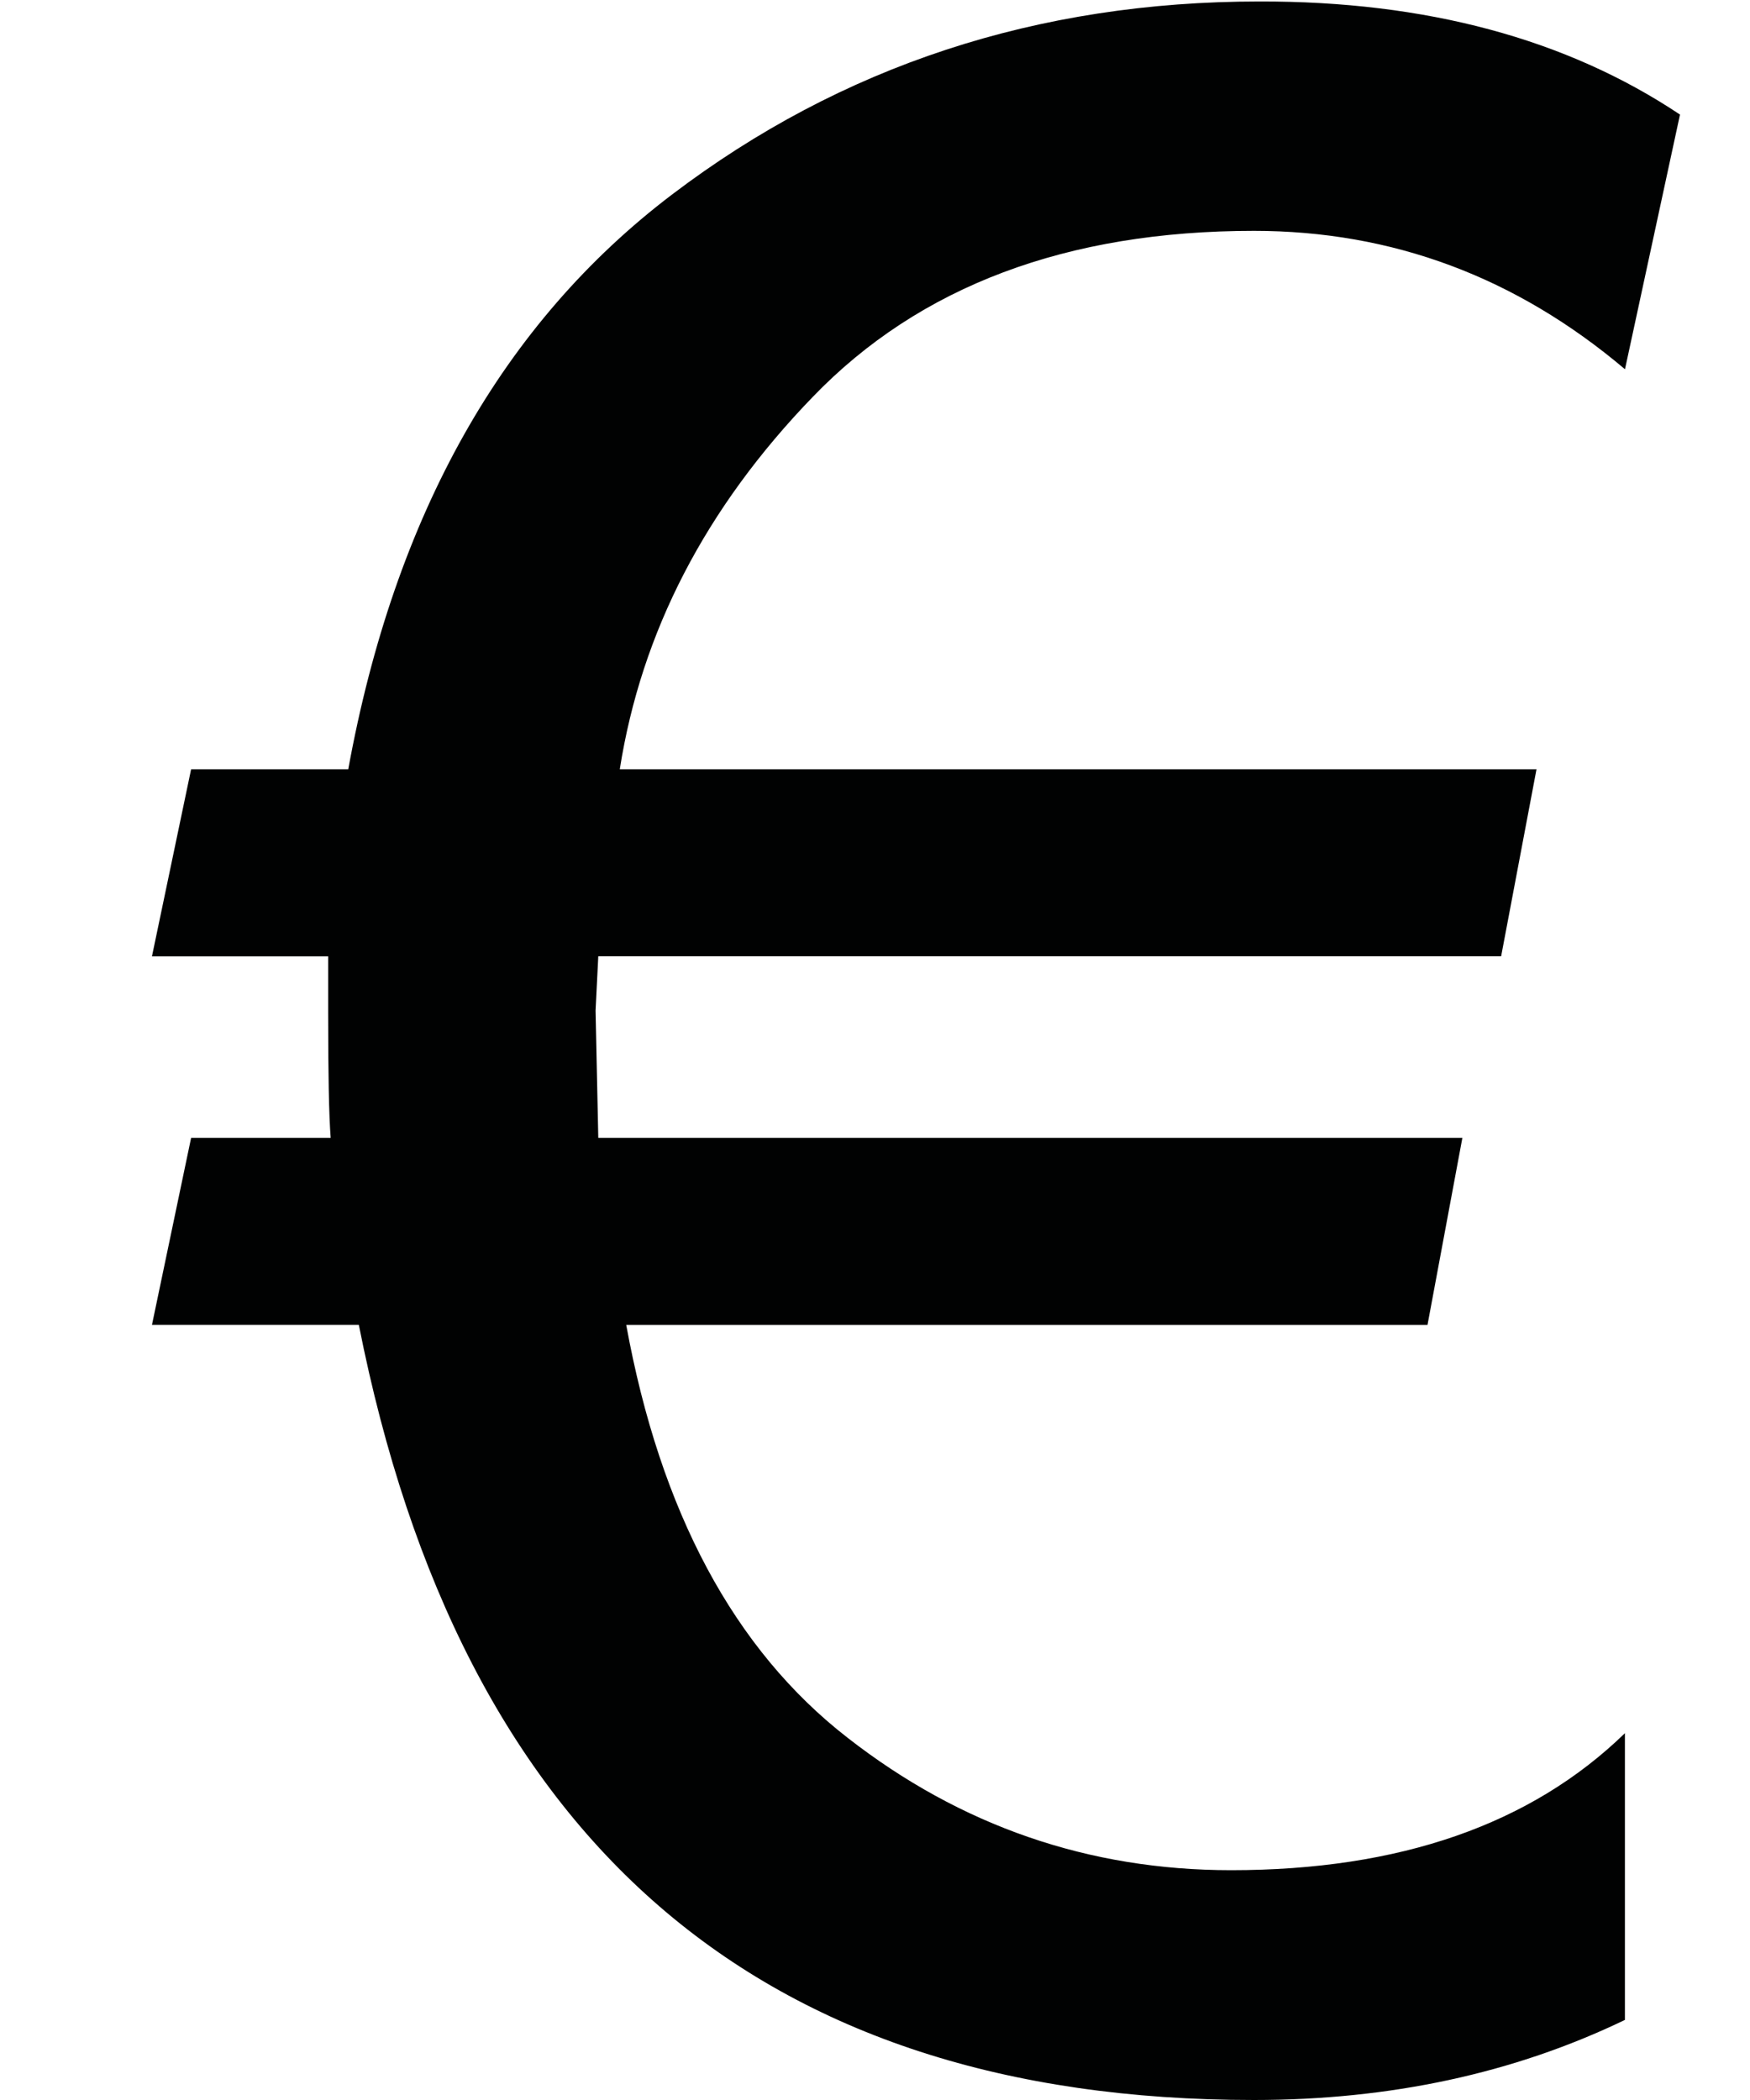 <?xml version="1.0" encoding="utf-8"?>
<!-- Generator: Adobe Illustrator 16.0.1, SVG Export Plug-In . SVG Version: 6.00 Build 0)  -->
<!DOCTYPE svg PUBLIC "-//W3C//DTD SVG 1.1//EN" "http://www.w3.org/Graphics/SVG/1.1/DTD/svg11.dtd">
<svg version="1.1" id="Слой_1" xmlns="http://www.w3.org/2000/svg" xmlns:xlink="http://www.w3.org/1999/xlink" x="0px" y="0px"
	 width="25px" height="30px" viewBox="0 0 25 30" enable-background="new 0 0 25 30" xml:space="preserve">
<path fill="#010202" d="M24,1.637l-0.786,3.638c-1.558-1.319-3.327-1.977-5.3-1.977c-2.672,0-4.777,0.789-6.303,2.372
	C10.079,7.255,9.162,9.03,8.854,10.99H21.95l-0.505,2.67H8.547l-0.039,0.777l0.039,1.819h12.344l-0.498,2.671H8.946
	c0.487,2.67,1.542,4.64,3.162,5.898c1.617,1.261,3.447,1.892,5.479,1.892c2.406,0,4.283-0.652,5.626-1.957v4.096
	C21.624,29.621,19.857,30,17.913,30c-7.066,0-11.327-3.691-12.787-11.074H2.171l0.559-2.67h1.994
	c-0.025-0.319-0.036-0.911-0.036-1.783v-0.812H2.171L2.73,10.99h2.245c0.664-3.639,2.208-6.377,4.627-8.212
	c2.419-1.836,5.216-2.757,8.39-2.757C20.371,0.016,22.378,0.554,24,1.637z"/>
</svg>
